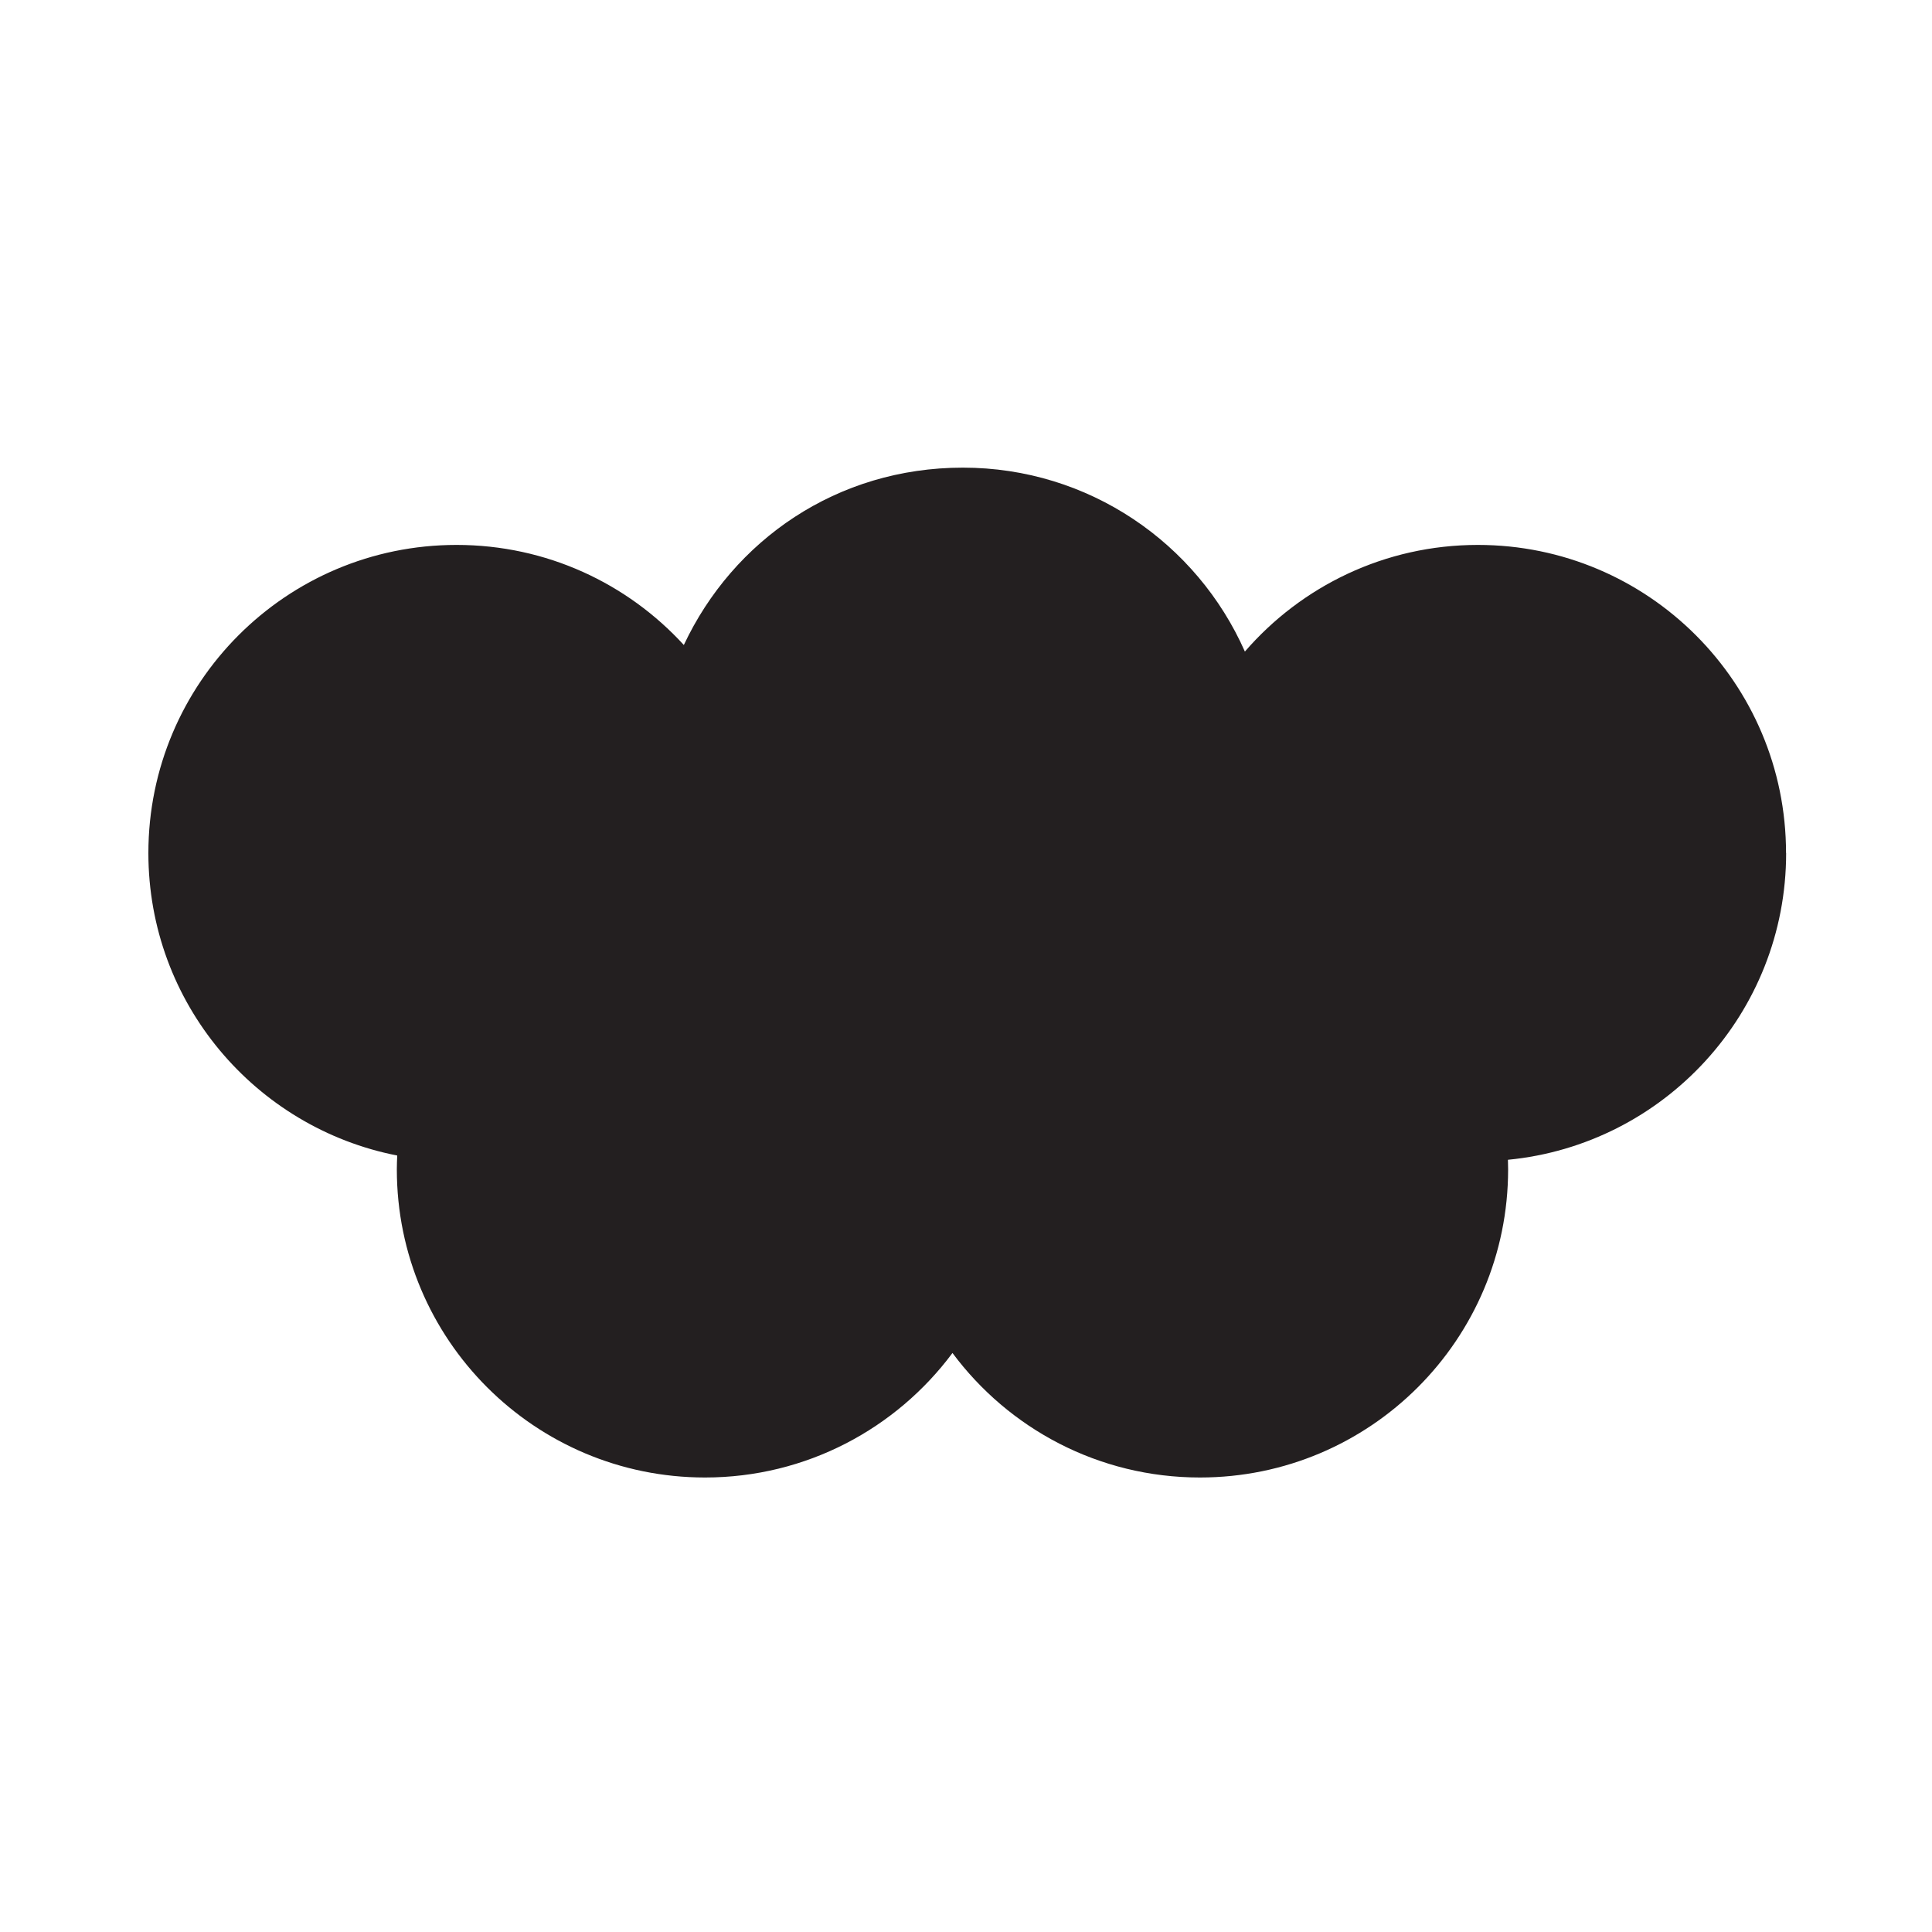 <?xml version="1.0" encoding="UTF-8"?><svg id="Layer_1" xmlns="http://www.w3.org/2000/svg" viewBox="0 0 200 200"><defs><style>.cls-1{fill:#231f20;}</style></defs><path class="cls-1" d="M184.89,88.31c0-17.62-14.28-31.9-31.9-31.9-9.64,0-18.27,4.28-24.12,11.04-4.95-11.21-16.15-19.04-29.19-19.04s-23.79,7.51-28.89,18.36c-5.83-6.37-14.21-10.36-23.53-10.36-17.62,0-31.9,14.28-31.9,31.9,0,15.52,11.08,28.44,25.76,31.31-.02.47-.04.95-.04,1.43,0,17.62,14.28,31.9,31.9,31.9,10.49,0,19.8-5.07,25.62-12.89,5.81,7.82,15.12,12.89,25.62,12.89,17.62,0,31.9-14.28,31.9-31.9,0-.33-.01-.66-.02-.99,16.16-1.56,28.8-15.18,28.8-31.75Z"/></svg>
